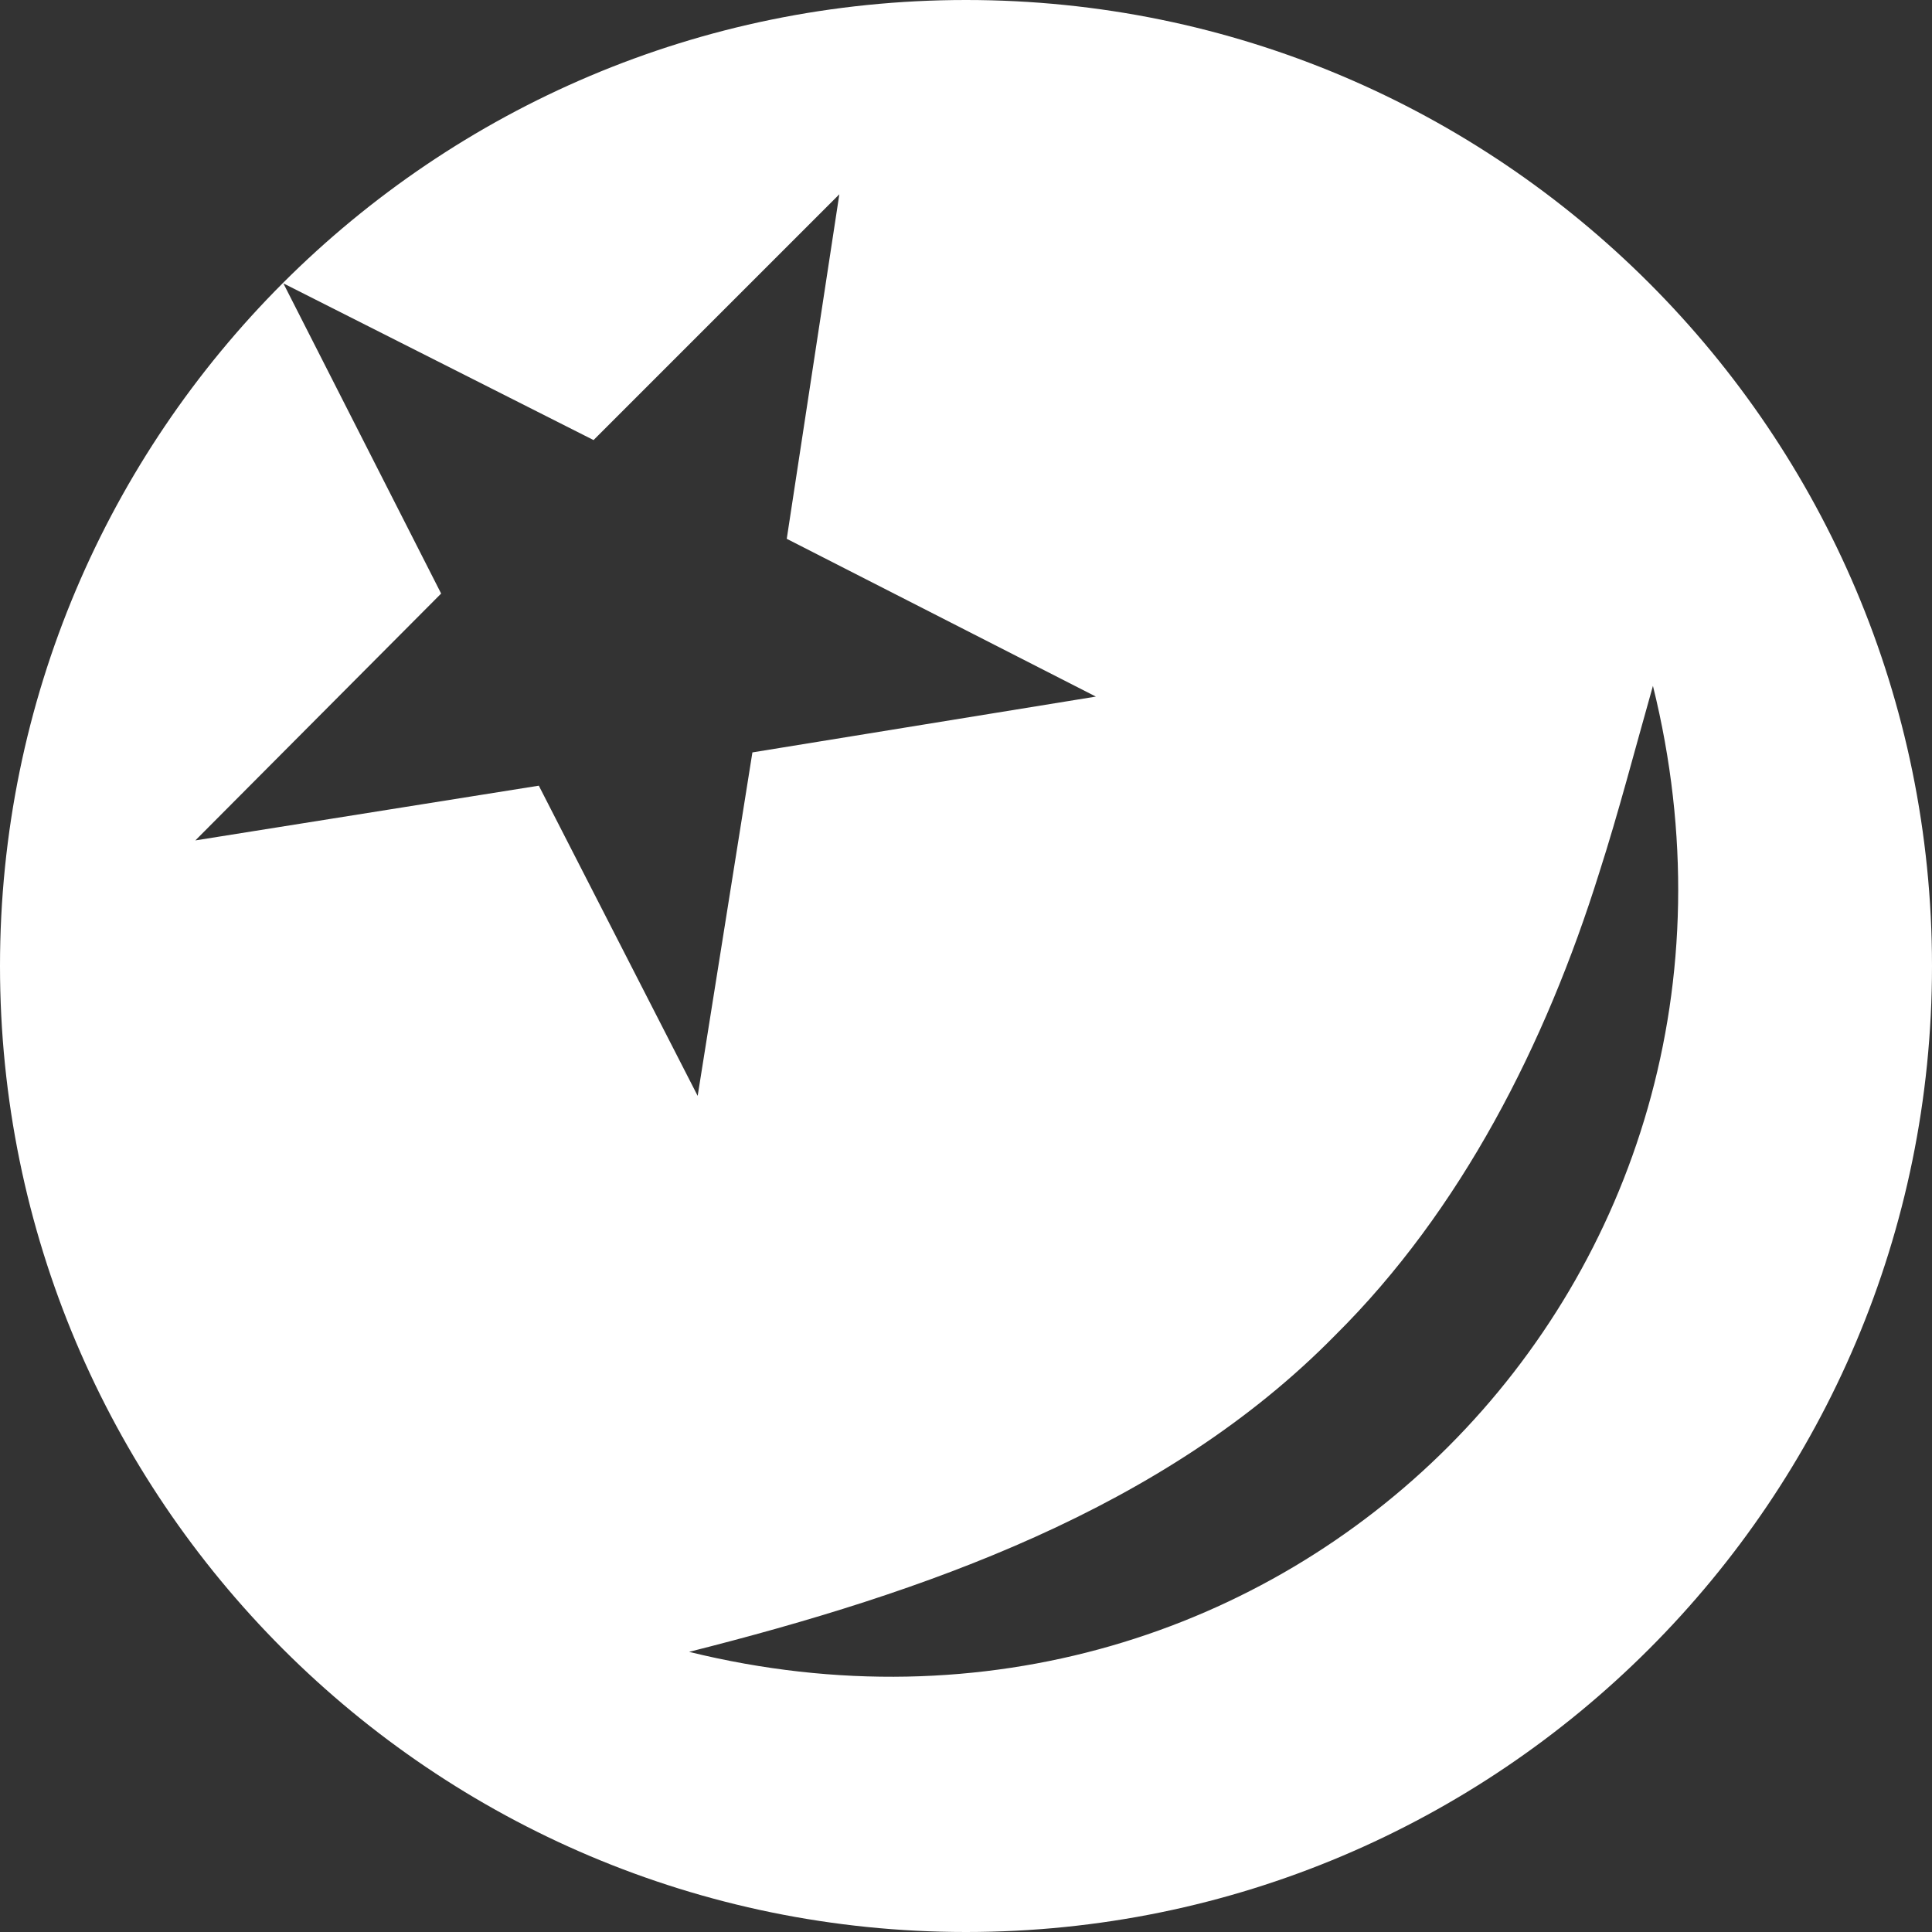 <?xml version="1.0" encoding="UTF-8"?>
<svg id="Layer_1" xmlns="http://www.w3.org/2000/svg" version="1.1" viewBox="0 0 180 180">
  <rect x="0" y="0" width="180" height="180" fill="#333333" stroke="none"/>
  <!-- Generator: Adobe Illustrator 29.8.1, SVG Export Plug-In . SVG Version: 2.1.1 Build 2)  -->
  <defs>
    <style>
      .st0 {
        fill: #fff;
      }
    </style>
  </defs>
  <path class="st0" d="M90,0C40.3,0,0,40.3,0,90s40.3,90,90,90,90-40.3,90-90S139.7,0,90,0ZM18.2,78.3l22.9-23-14.7-28.9,28.9,14.6,22.9-22.9-4.9,32.1,28.8,14.7-32,5.2-5.1,32-14.8-28.9-32,5.1ZM64.2,153.9c0,0-.1,0-.2,0h0c0,0,.1,0,.2,0,21.8-5.5,44.3-13.3,60.2-29.5,11.7-11.6,19.6-27.1,24.6-43.1,1.8-5.6,3.3-11.4,5-17.4,13.7,55.3-34.5,103.6-89.8,90Z"/>
</svg>